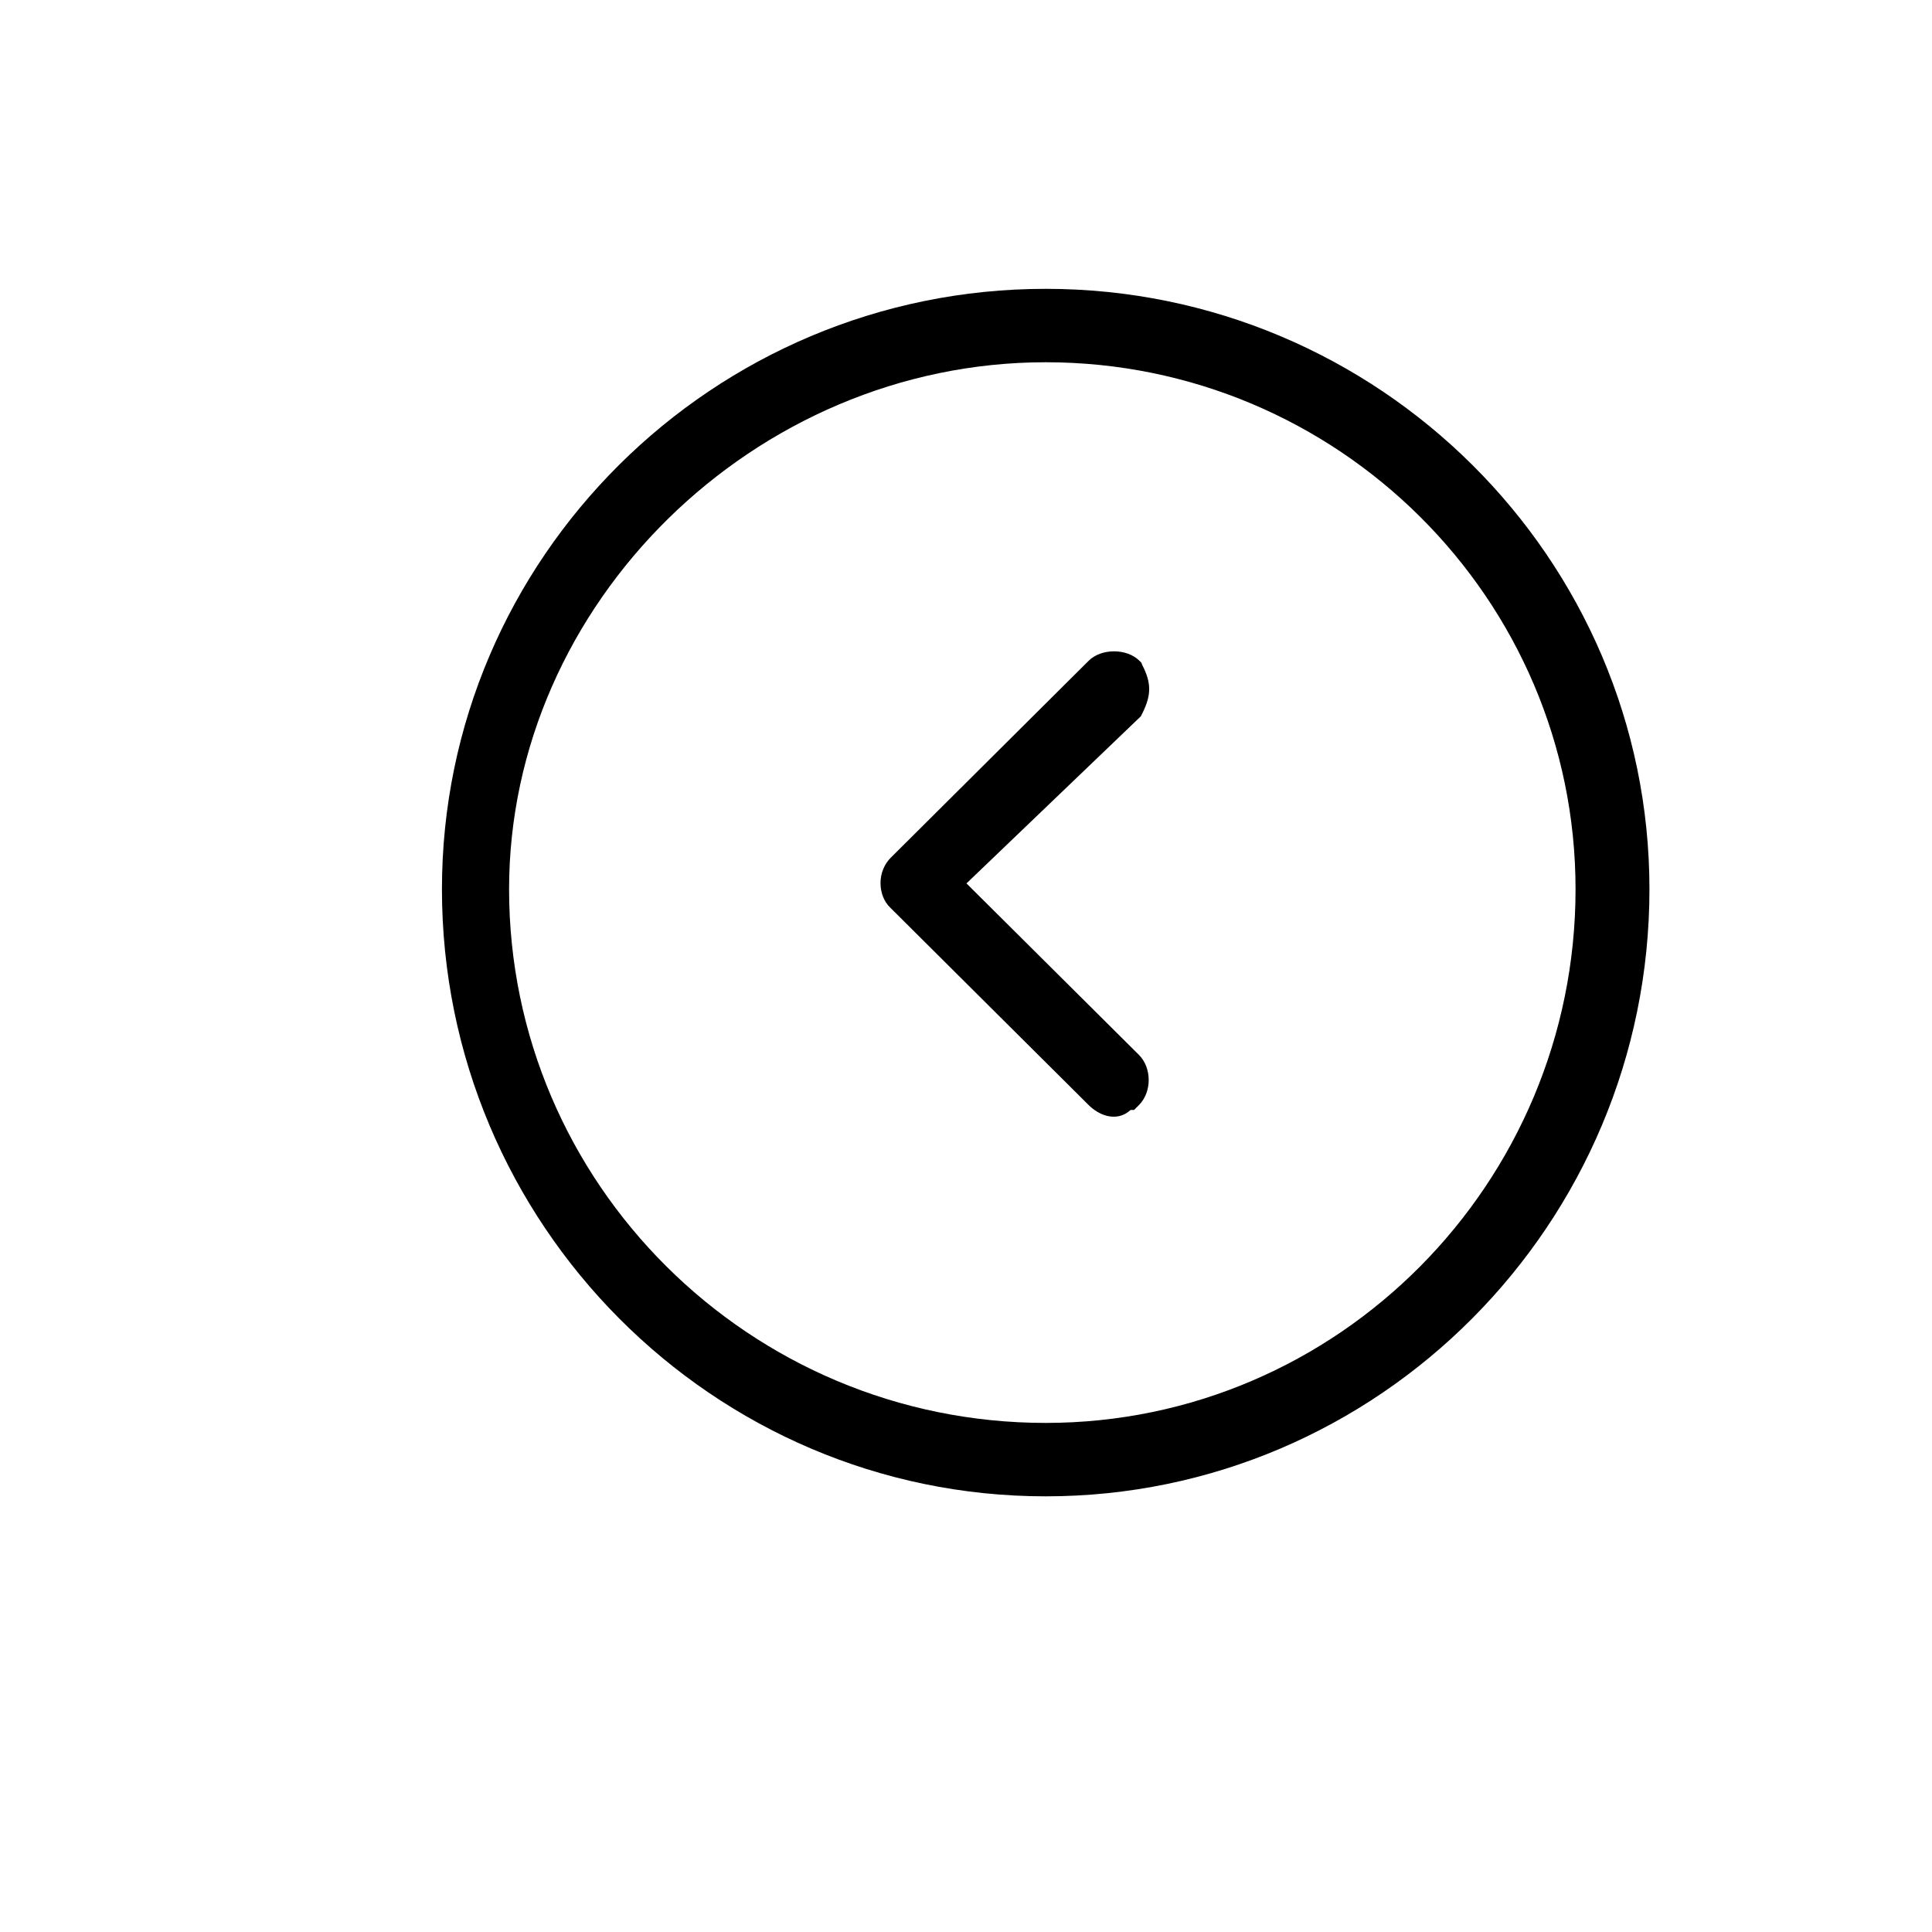 <?xml version="1.0" encoding="utf-8"?>
<!-- Generator: Adobe Illustrator 27.0.0, SVG Export Plug-In . SVG Version: 6.00 Build 0)  -->
<svg version="1.1" id="Capa_1" xmlns="http://www.w3.org/2000/svg" xmlns:xlink="http://www.w3.org/1999/xlink" x="0px" y="0px"
	 viewBox="0 0 400 400" style="enable-background:new 0 0 400 400;" xml:space="preserve">
<g>
	<path d="M236.5,147.7c1.9-3.8,1.9-6.3,0-10l-0.2-0.5l-0.4-0.4c-2.6-2.6-7.9-2.6-10.5,0l-41,40.8c-1.3,1.3-2.1,3.2-2.1,5.2
		c0,2,0.7,3.9,2.1,5.2l41,40.8c0.6,0.6,2.6,2.4,5.2,2.4c1.7,0,2.8-0.8,3.5-1.4h0.7l1-1c2.7-2.7,2.7-7.7,0-10.4l-35.7-35.5l36.1-34.6
		L236.5,147.7z"/>
	<path d="M216.5,59.8c-68.9,0-125,55.8-125,124.3c0,69.3,56.1,125.7,125,125.7c68.9,0,125-56.4,125-125.7
		C341.5,115.6,285.4,59.8,216.5,59.8z M326.2,184.1c0,60.9-49.2,110.5-109.7,110.5c-61.3,0-111.1-49.6-111.1-110.5
		C105.4,125,156.2,75,216.5,75C277,75,326.2,124,326.2,184.1z"/>
</g>
</svg>
